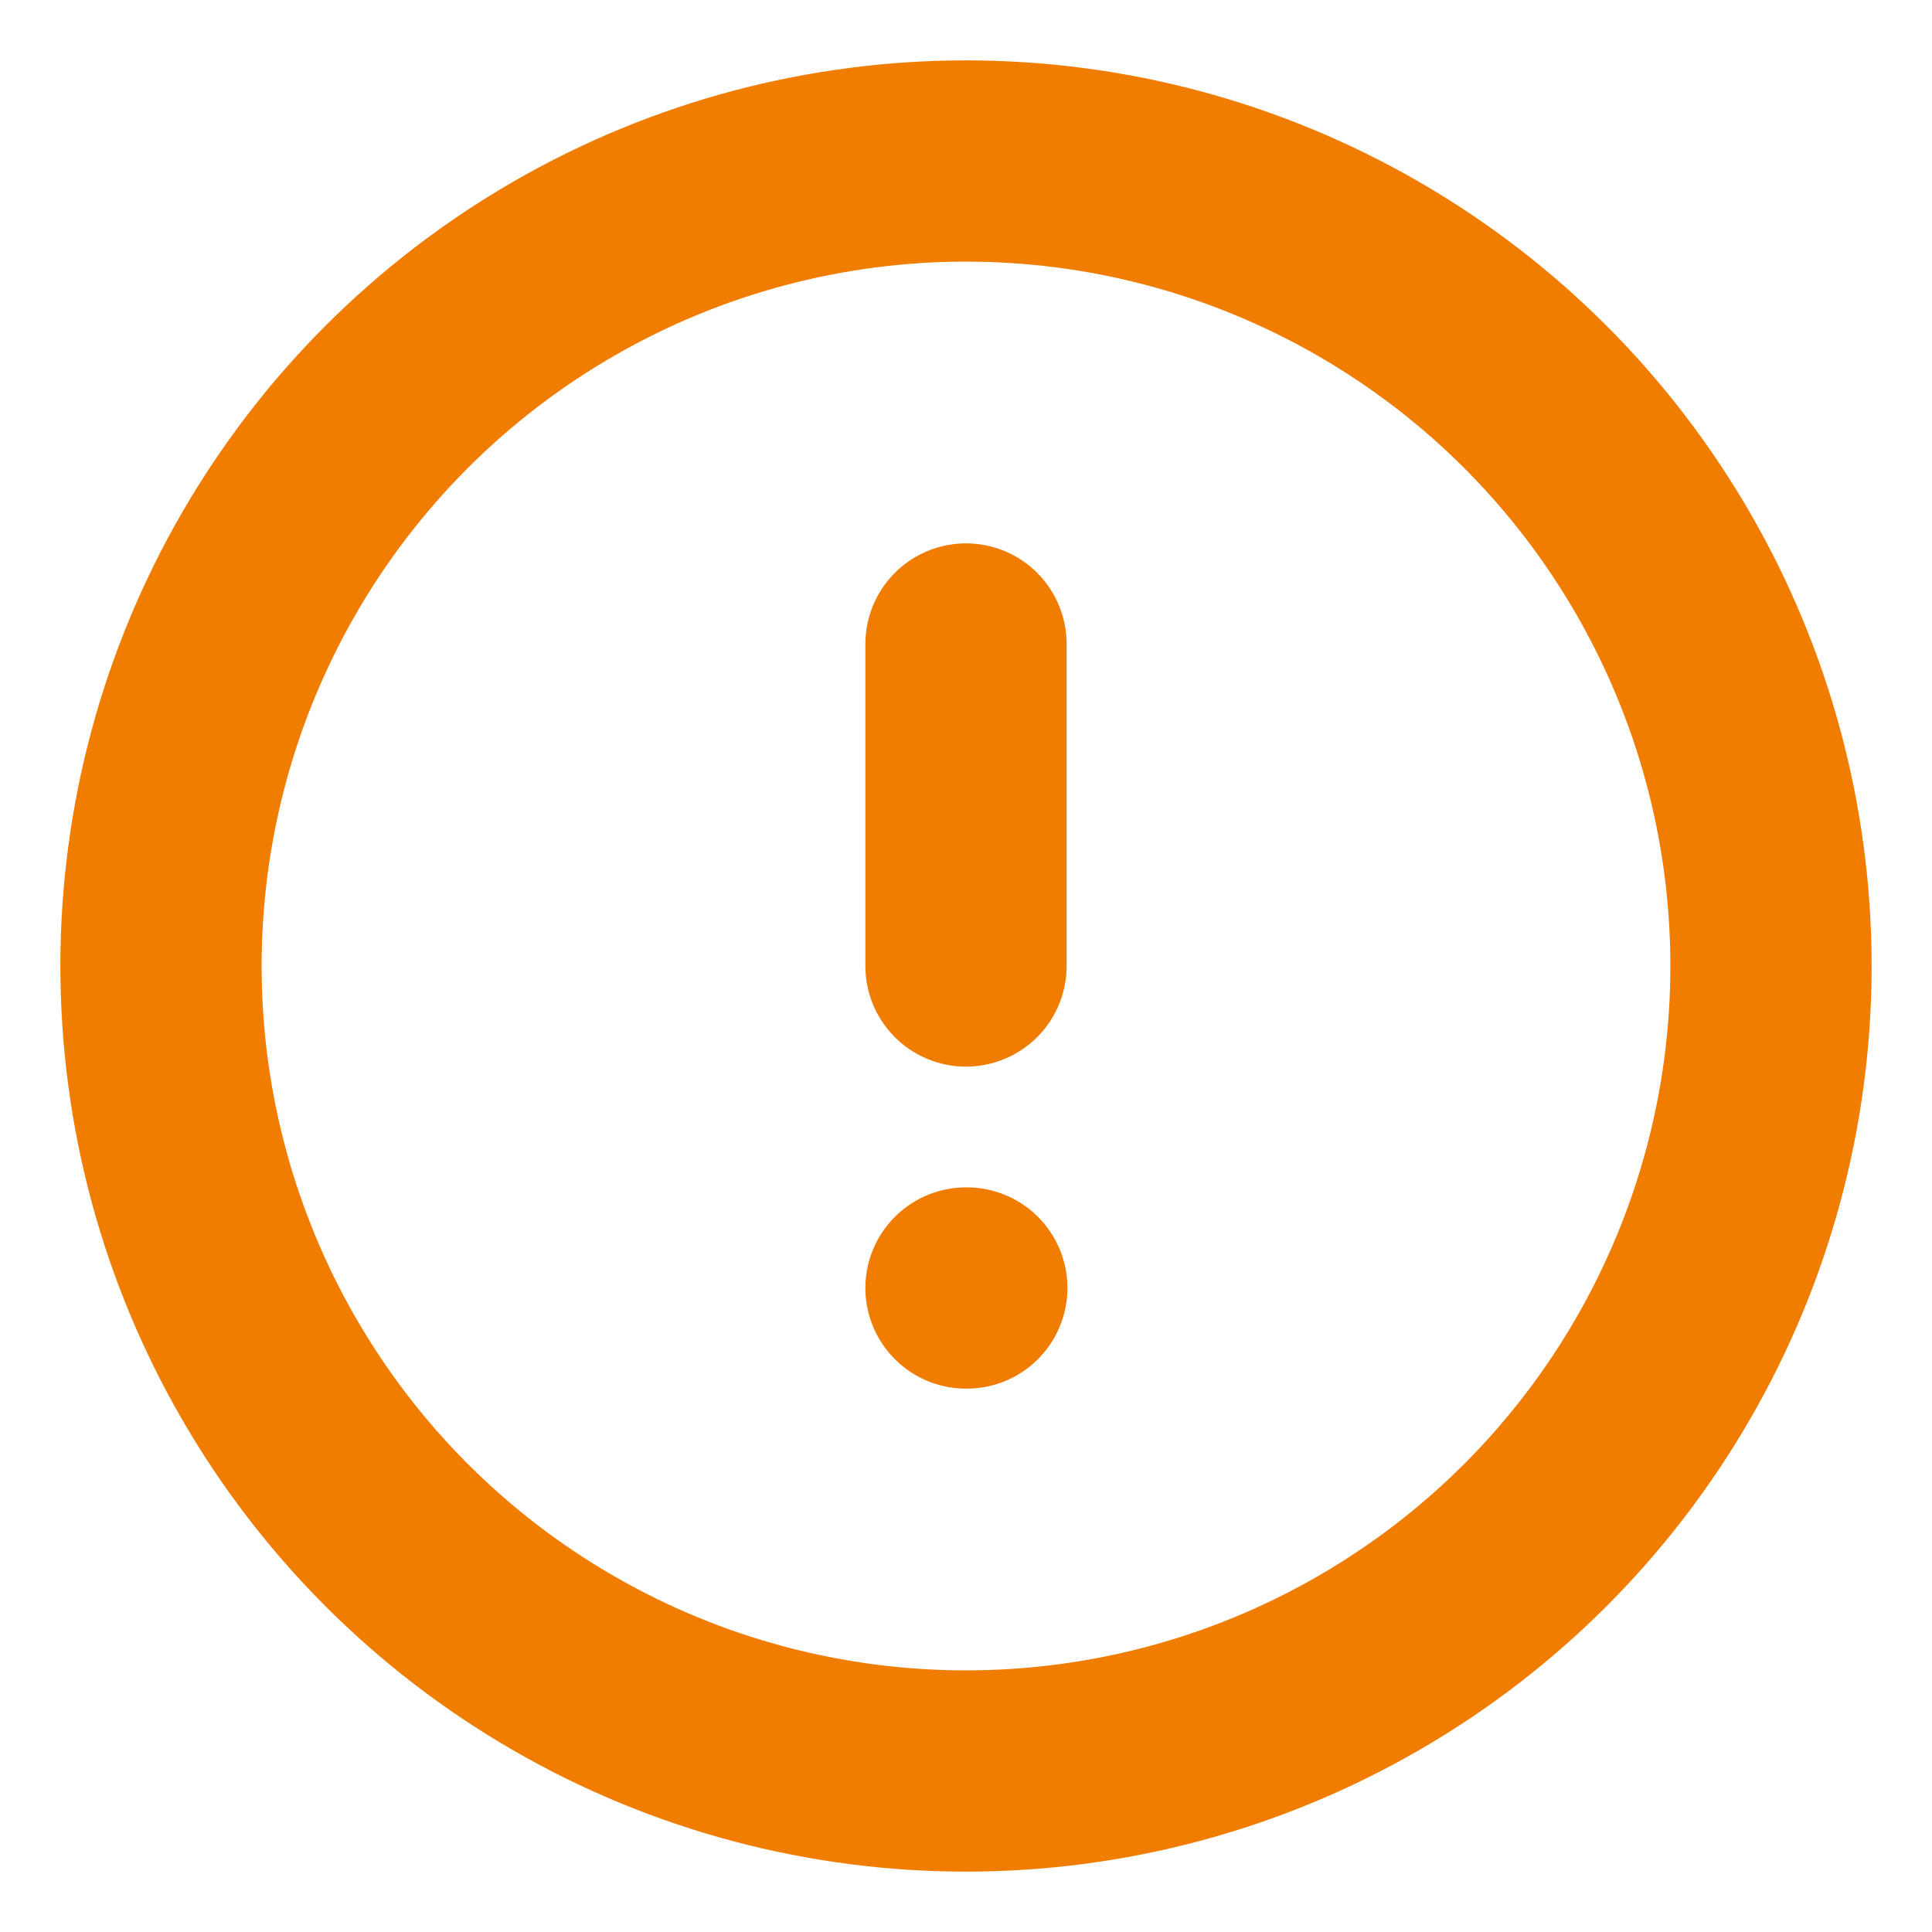 <svg xmlns="http://www.w3.org/2000/svg" width="24" height="24" viewBox="0 0 24 24" fill="none" stroke="#f07d00" stroke-width="2.5" stroke-linecap="round" stroke-linejoin="round" class="feather feather-alert-circle"><circle cx="12" cy="12" r="10"></circle><line x1="12" y1="8" x2="12" y2="12"></line><line x1="12" y1="16" x2="12.01" y2="16"></line></svg>